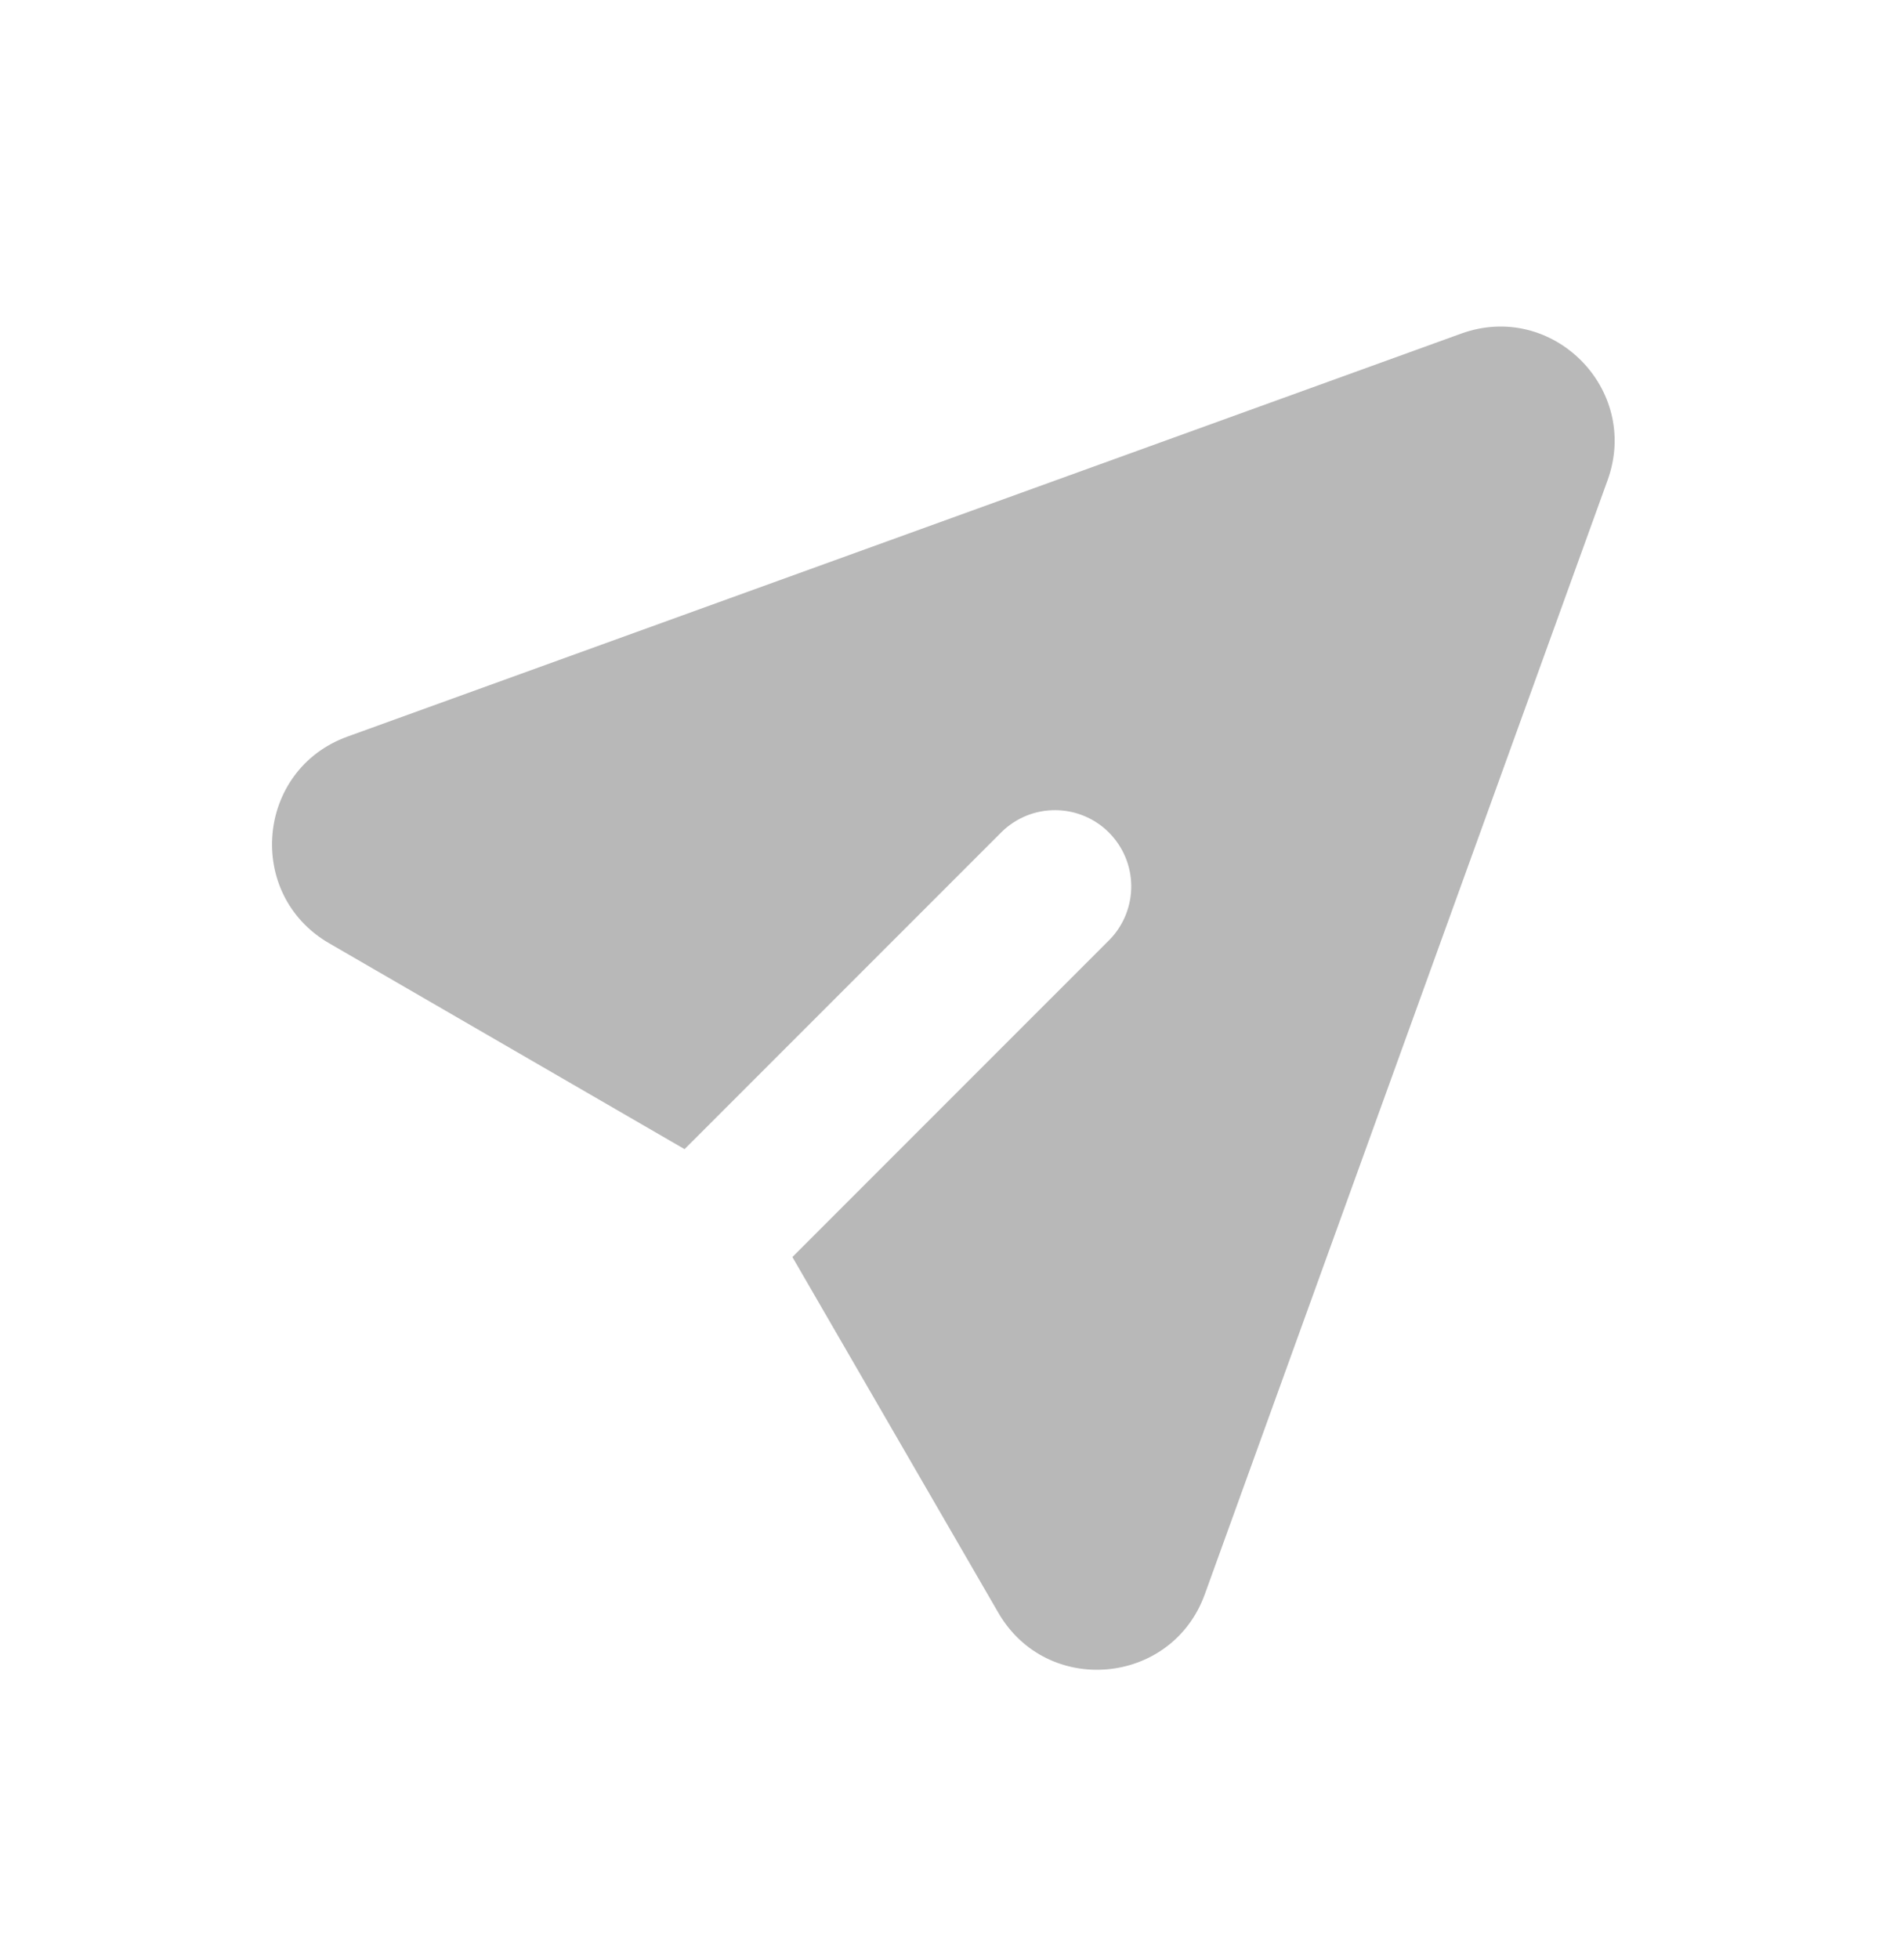 <svg width="35" height="36" viewBox="0 0 35 36" fill="none" xmlns="http://www.w3.org/2000/svg">
<path d="M29.552 8.821C30.157 7.146 28.534 5.523 26.859 6.13L6.387 13.534C4.707 14.142 4.504 16.435 6.05 17.331L12.584 21.114L18.42 15.279C18.684 15.024 19.038 14.882 19.405 14.886C19.773 14.889 20.125 15.036 20.384 15.296C20.644 15.556 20.792 15.907 20.795 16.275C20.798 16.642 20.657 16.997 20.402 17.261L14.566 23.096L18.351 29.631C19.245 31.177 21.538 30.972 22.147 29.293L29.552 8.821Z" fill="#B8B8B8"/>
</svg>

